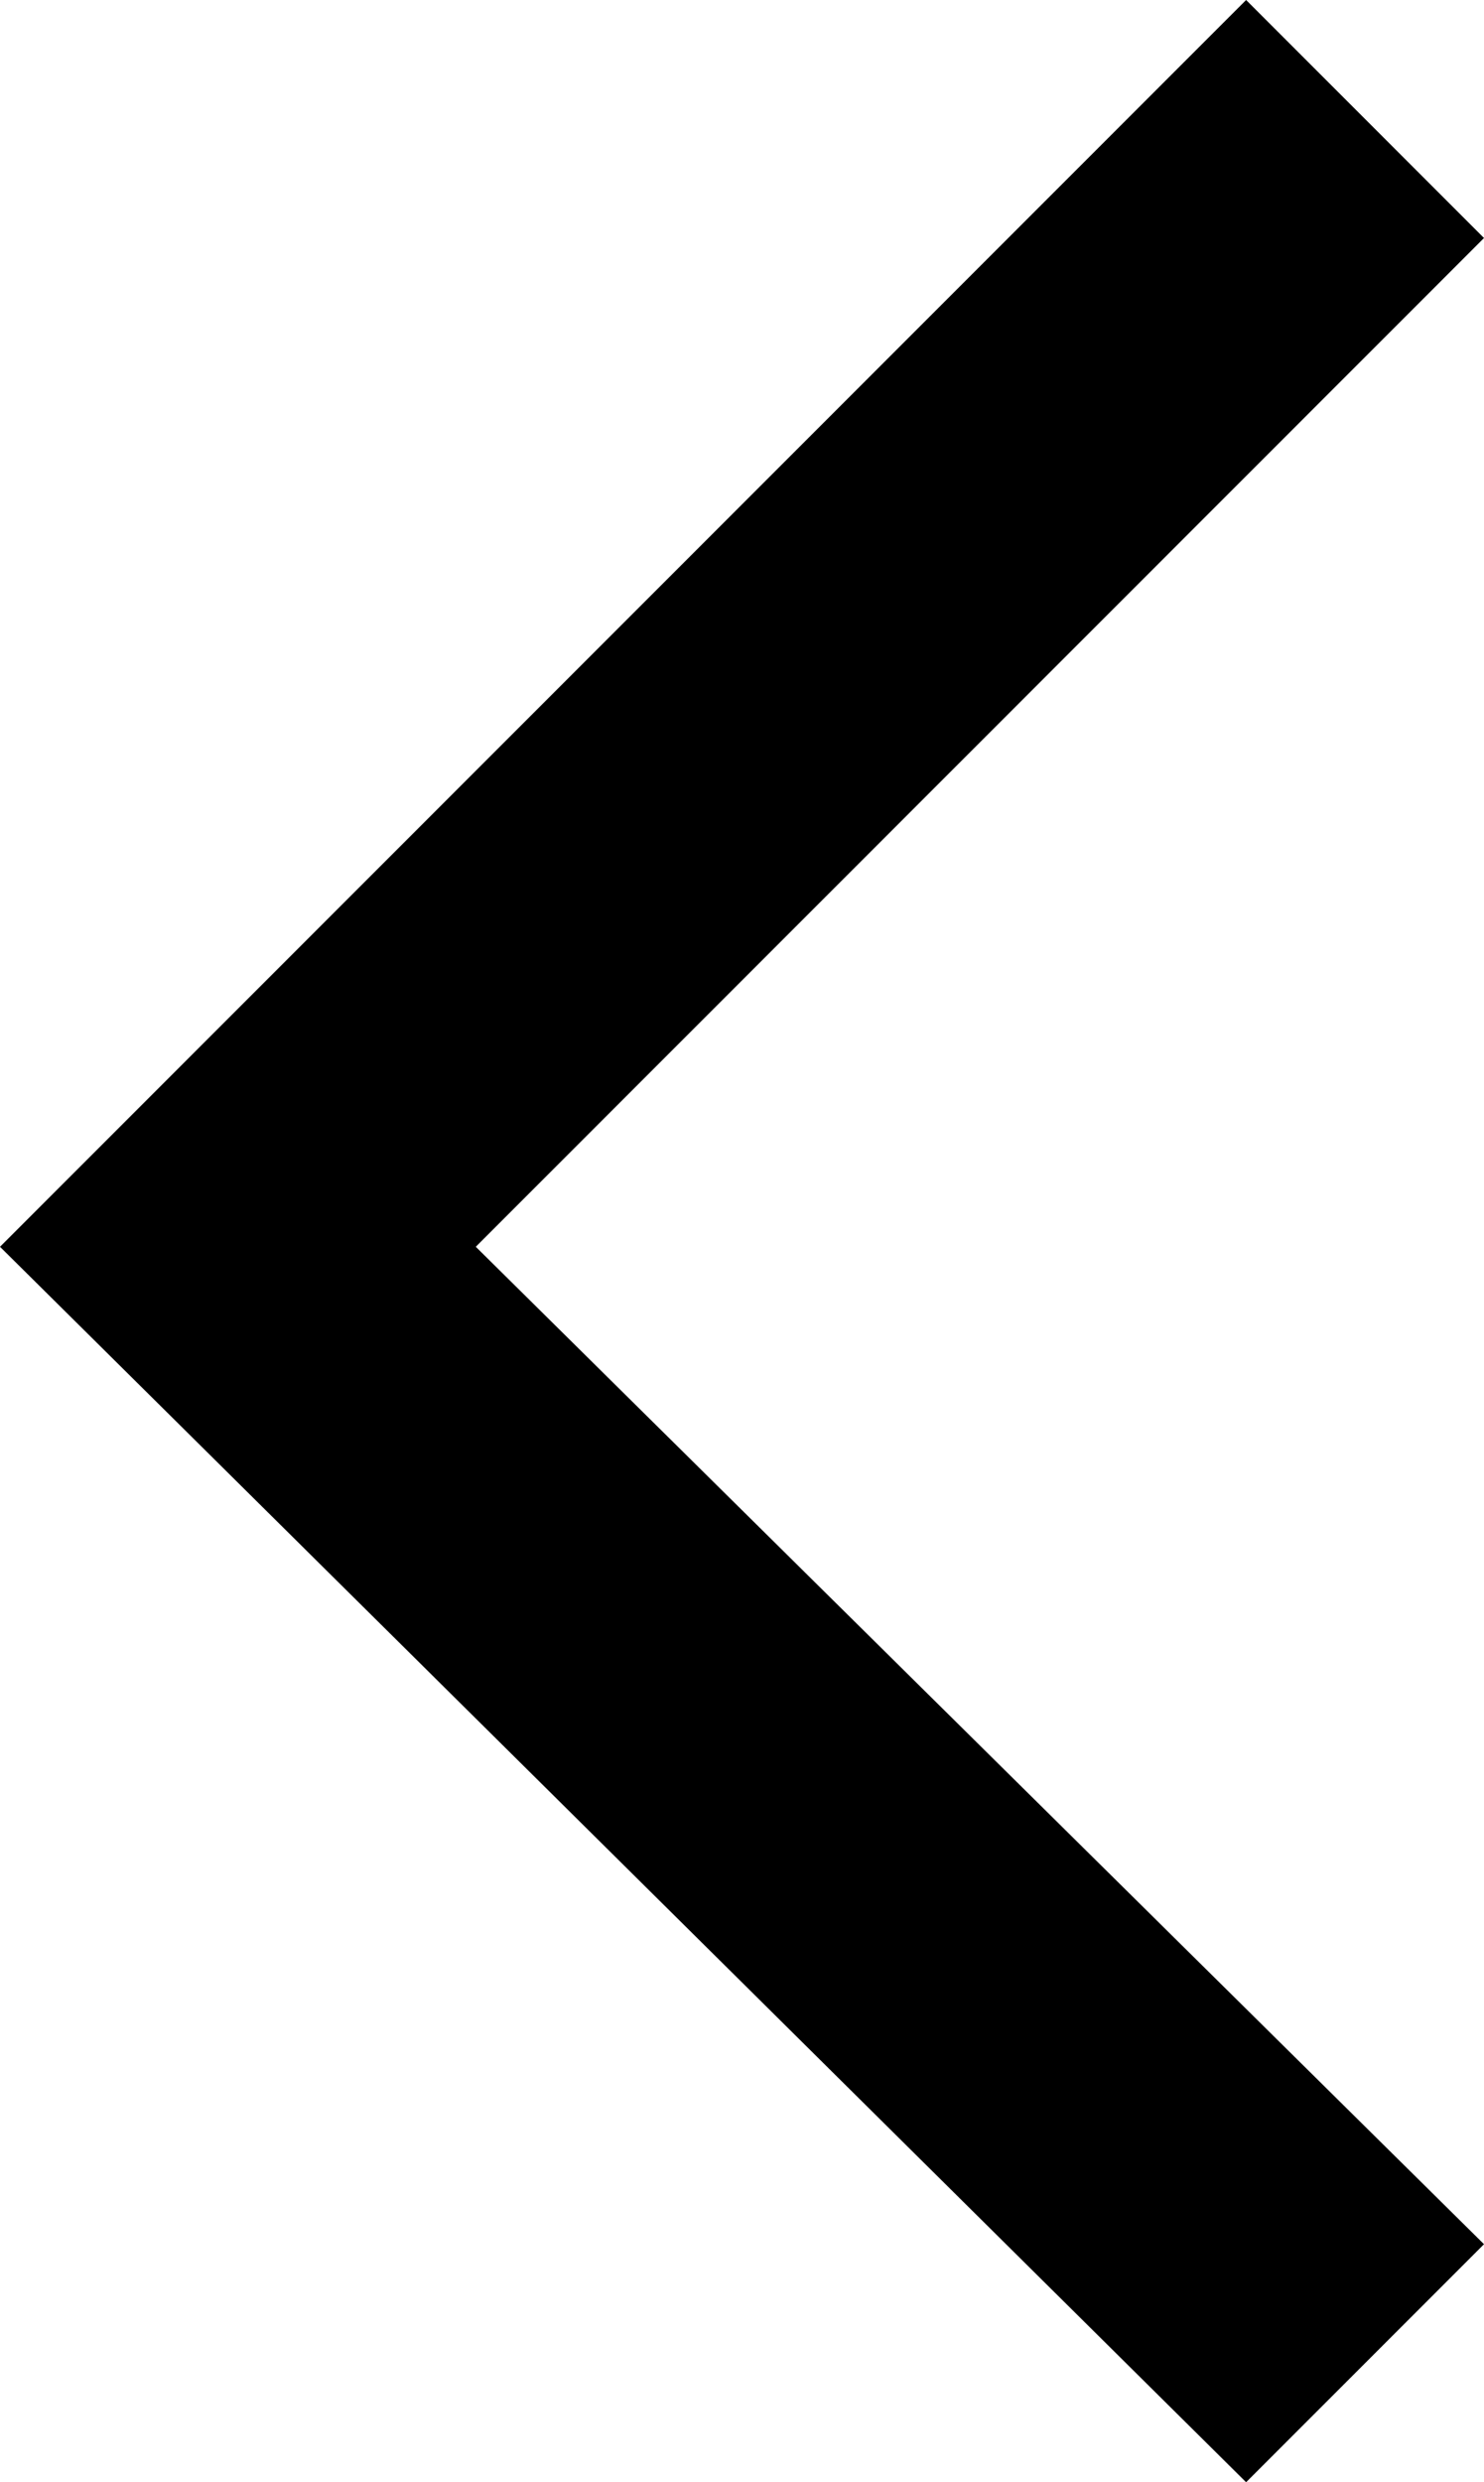 <?xml version="1.0" encoding="utf-8"?>
<!-- Generator: Adobe Illustrator 24.1.0, SVG Export Plug-In . SVG Version: 6.00 Build 0)  -->
<svg version="1.1" id="Calque_1" xmlns="http://www.w3.org/2000/svg" xmlns:xlink="http://www.w3.org/1999/xlink" x="0px" y="0px"
	 viewBox="0 0 13.1 21.9" style="enable-background:new 0 0 13.1 21.9;" xml:space="preserve">
<g>
	<g>
		<polygon points="11,0 13.1,2.1 4.2,11 13.1,19.8 11,21.9 0,11 		"/>
	</g>
</g>
</svg>
